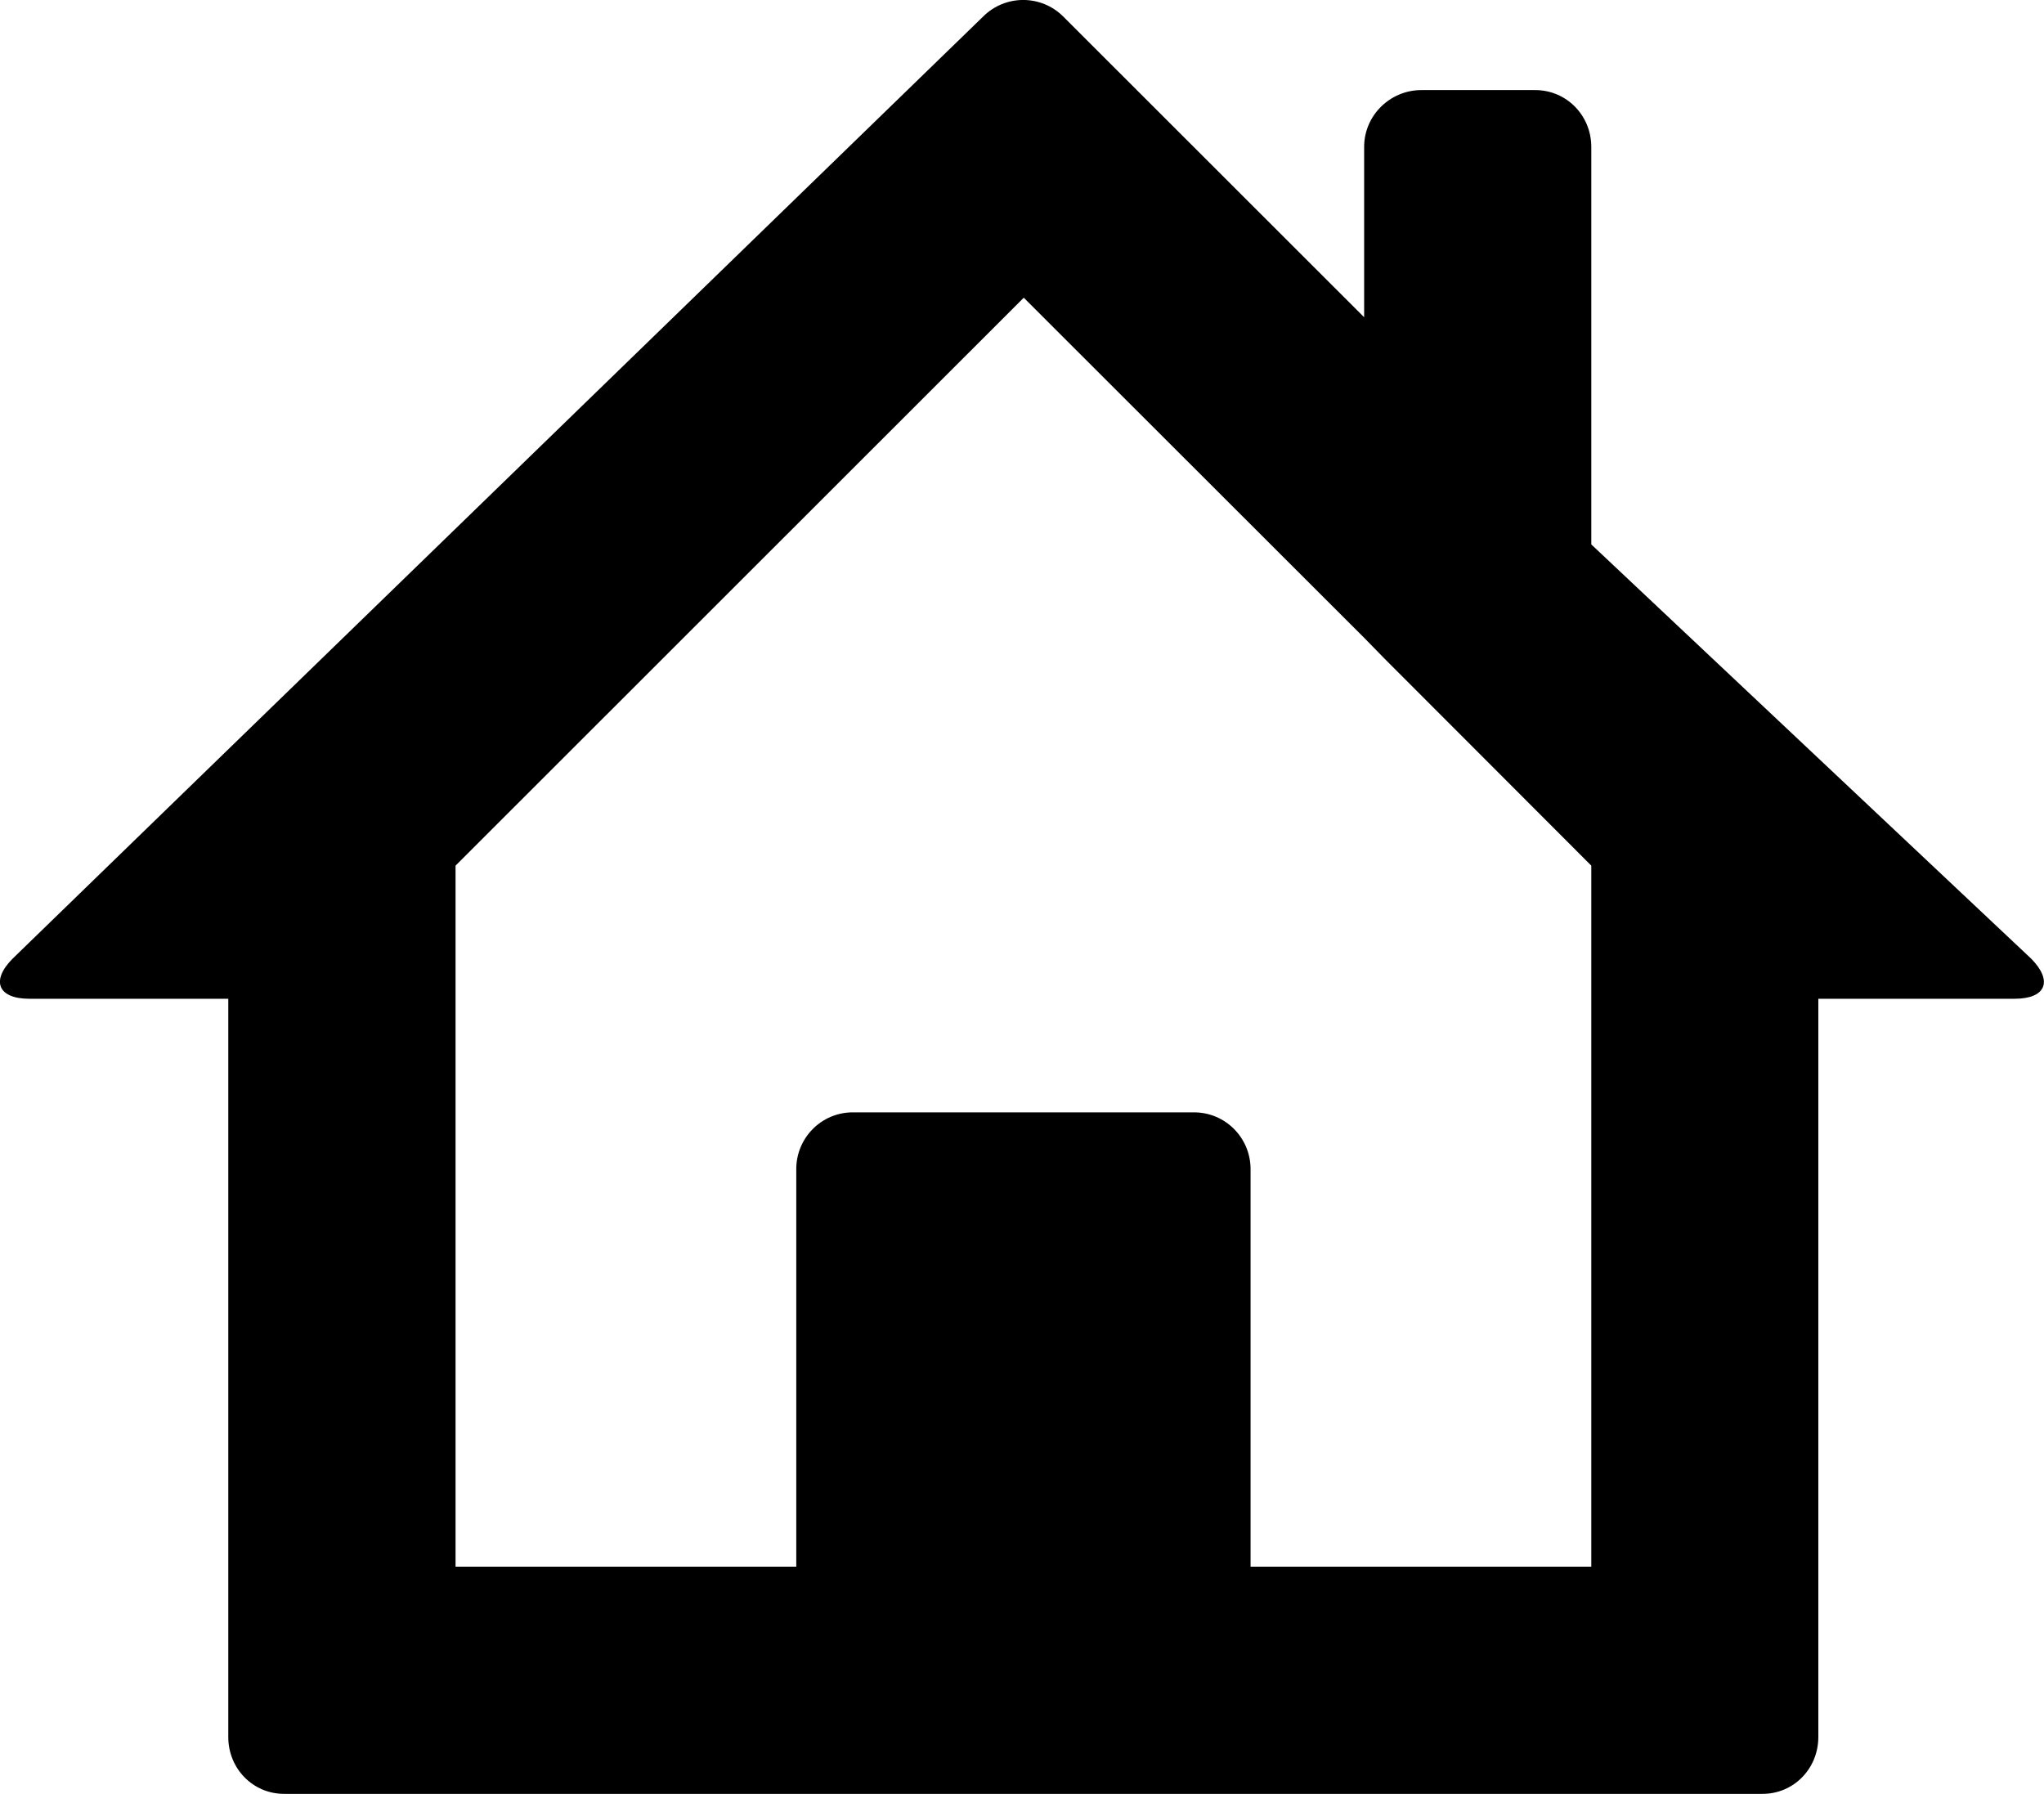 <?xml version="1.0" encoding="iso-8859-1"?>
<!-- Generator: Adobe Illustrator 16.0.0, SVG Export Plug-In . SVG Version: 6.00 Build 0)  -->
<!DOCTYPE svg PUBLIC "-//W3C//DTD SVG 1.1//EN" "http://www.w3.org/Graphics/SVG/1.1/DTD/svg11.dtd">
<svg version="1.1" id="Layer_1" xmlns="http://www.w3.org/2000/svg" xmlns:xlink="http://www.w3.org/1999/xlink" x="0px" y="0px"
	 width="17.997px" height="15.793px" viewBox="0 0 17.997 15.793" style="enable-background:new 0 0 17.997 15.793;"
	 xml:space="preserve">
<path id="Home_3_x2C__House_3" style="fill-rule:evenodd;clip-rule:evenodd;" d="M14.011,4.793v-3.5c0-0.276-0.218-0.5-0.494-0.5
	h-1.002c-0.276,0-0.504,0.224-0.504,0.5v1.5L9.362,0.146c-0.195-0.195-0.511-0.195-0.706,0L0.112,8.439
	c-0.195,0.195-0.13,0.354,0.146,0.354h1.752v3v3.5c0,0.276,0.215,0.5,0.492,0.5h13.016c0.277,0,0.492-0.224,0.492-0.5v-6.5h1.729
	c0.276,0,0.339-0.158,0.144-0.354L14.011,4.793z M11.011,13.793v-3.5c0-0.276-0.222-0.5-0.498-0.5H7.509
	c-0.276,0-0.498,0.224-0.498,0.5v3.5h-3v-2V7.621l5.003-5l3.003,3l0.168,0.172l1.826,1.828v4.172v2H11.011z"/>
<g>
</g>
<g>
</g>
<g>
</g>
<g>
</g>
<g>
</g>
<g>
</g>
<g>
</g>
<g>
</g>
<g>
</g>
<g>
</g>
<g>
</g>
<g>
</g>
<g>
</g>
<g>
</g>
<g>
</g>
</svg>
